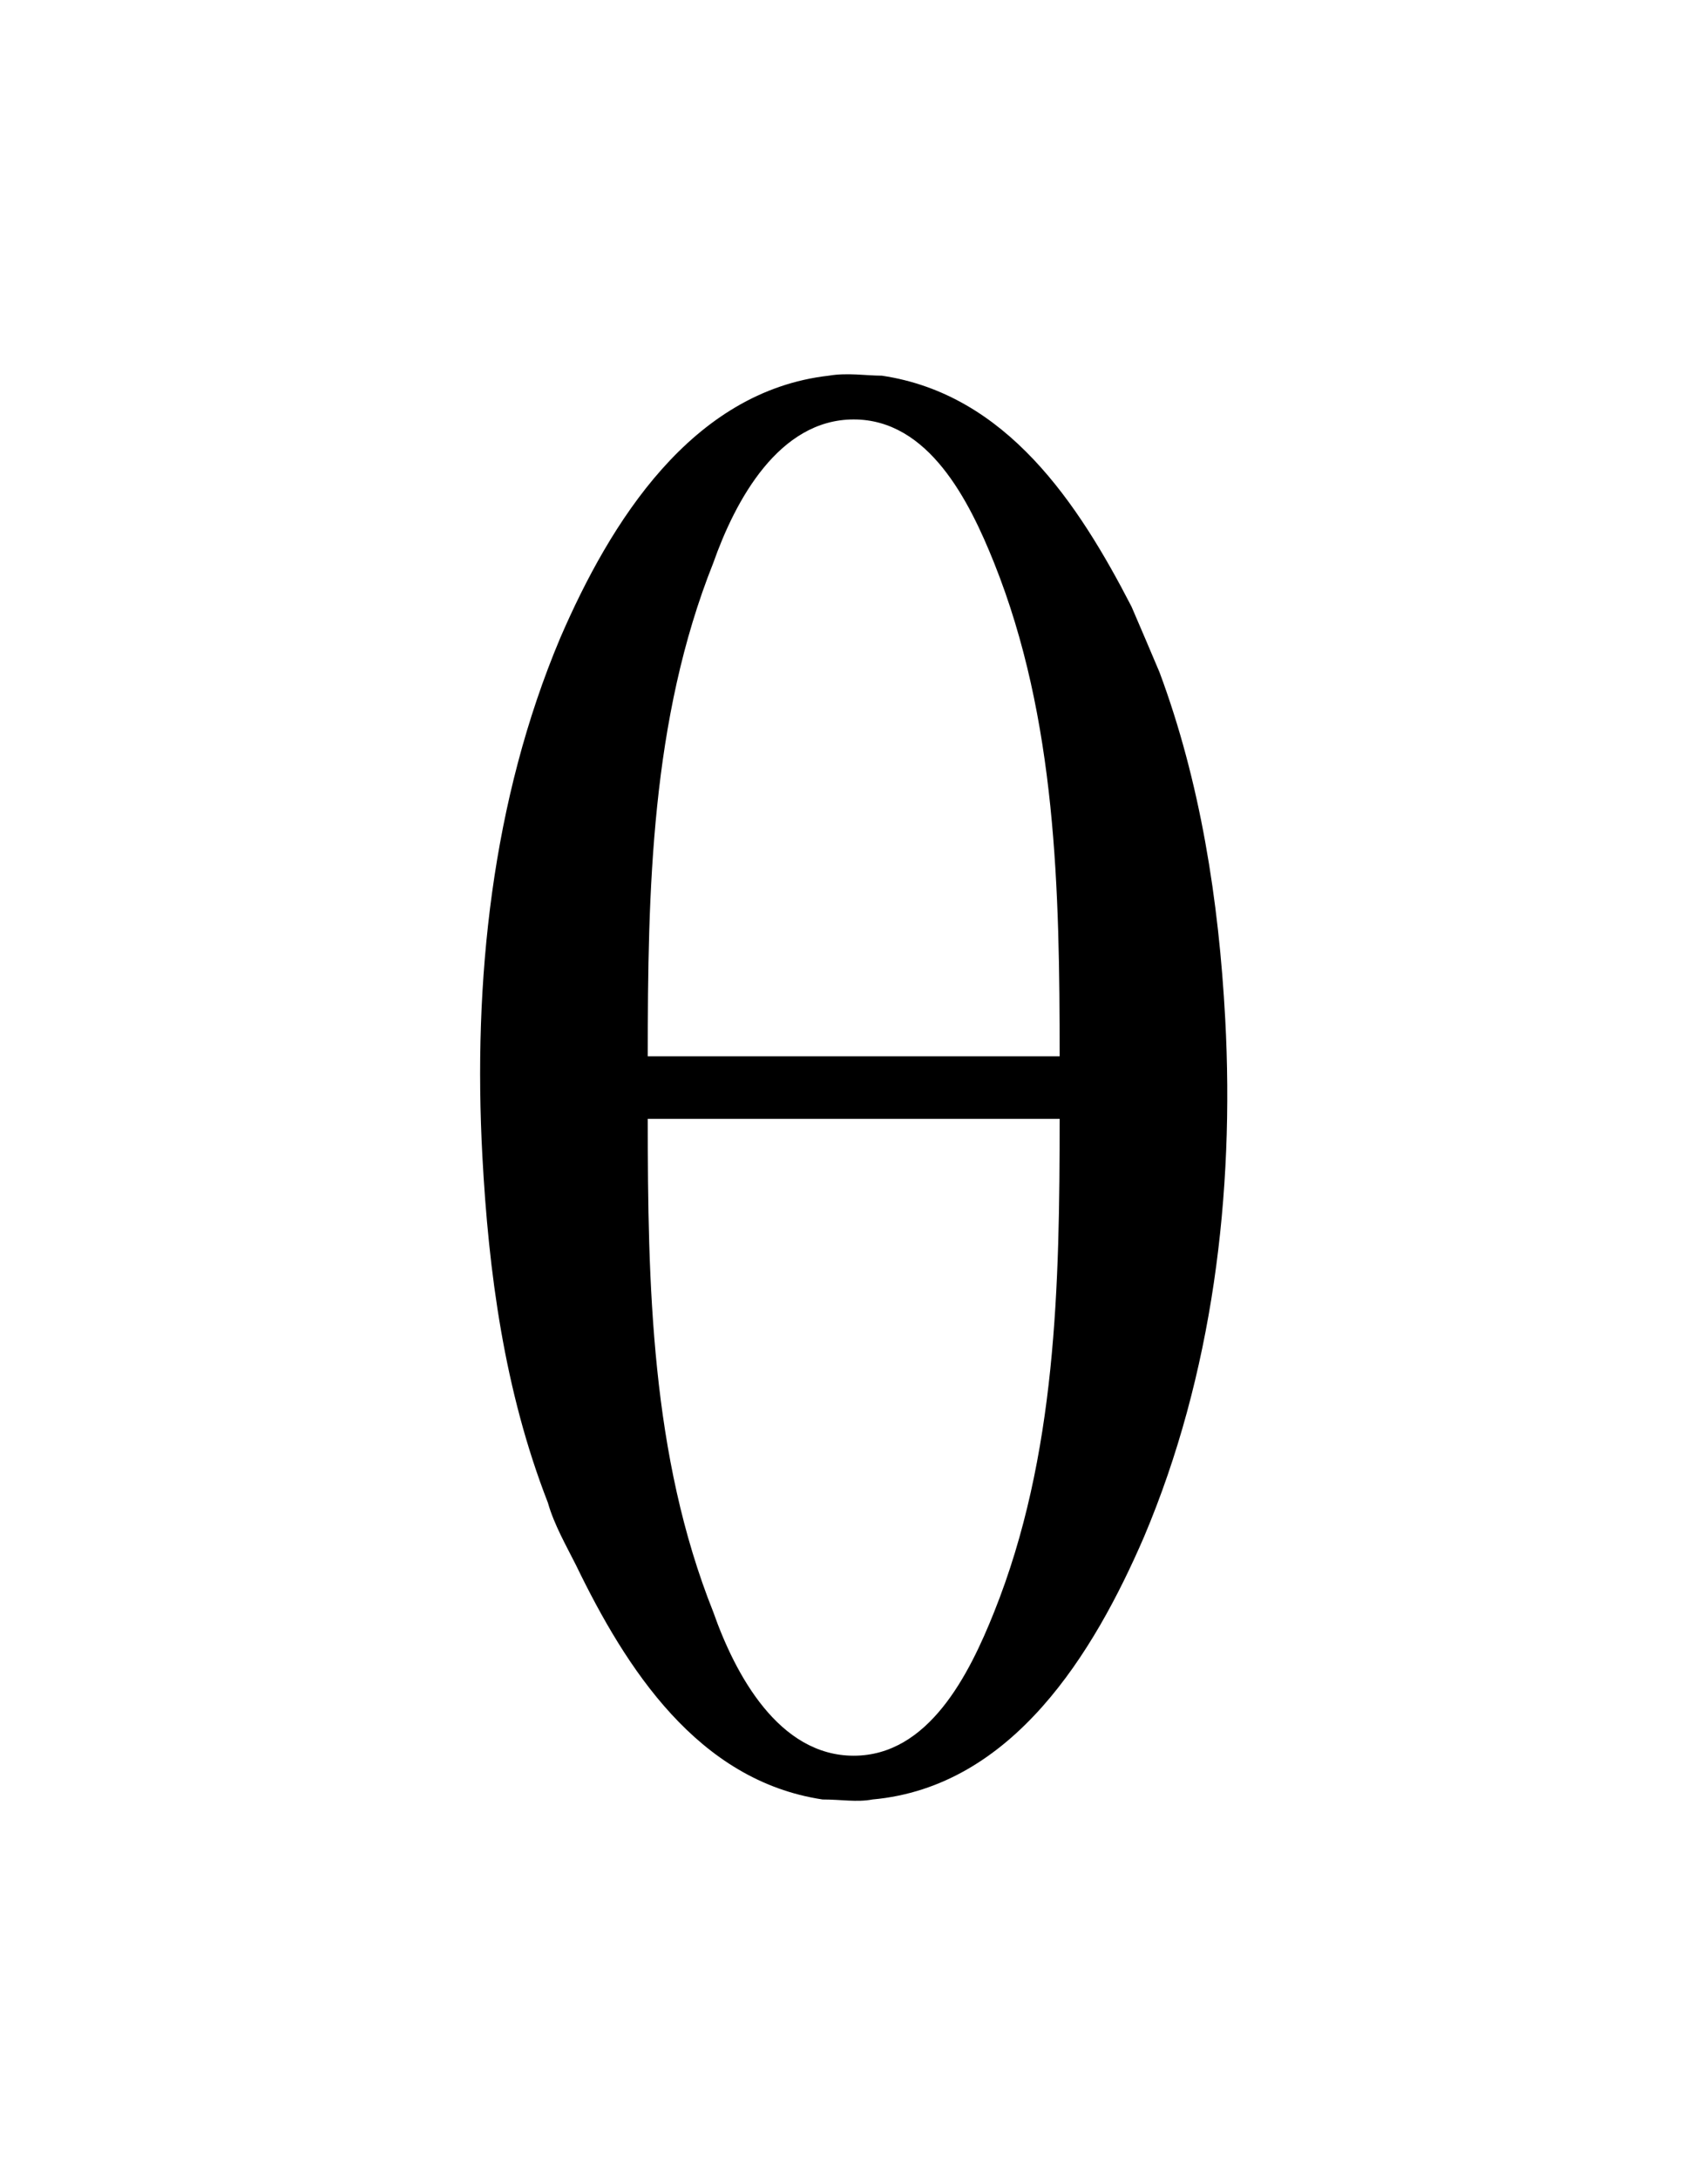 <?xml version="1.0" encoding="UTF-8"?>
<svg xmlns="http://www.w3.org/2000/svg" xmlns:xlink="http://www.w3.org/1999/xlink" width="8.551pt" height="10.904pt" viewBox="0 0 8.551 10.904" version="1.1">
<defs>
<g>
<symbol overflow="visible" id="glyph0-0">
<path style="stroke:none;" d=""/>
</symbol>
<symbol overflow="visible" id="glyph0-1">
<path style="stroke:none;" d="M 2.156 -7.031 C 1.469 -6.953 1.062 -6.297 0.812 -5.719 C 0.469 -4.906 0.375 -4 0.422 -3.125 C 0.453 -2.547 0.531 -1.953 0.75 -1.391 C 0.781 -1.281 0.844 -1.172 0.891 -1.078 C 1.141 -0.562 1.5 0 2.125 0.094 C 2.219 0.094 2.297 0.109 2.375 0.094 C 3.078 0.031 3.484 -0.641 3.734 -1.219 C 4.078 -2.031 4.188 -2.938 4.141 -3.812 C 4.109 -4.406 4.016 -5 3.812 -5.547 C 3.766 -5.656 3.719 -5.766 3.672 -5.875 C 3.406 -6.391 3.047 -6.938 2.422 -7.031 C 2.344 -7.031 2.25 -7.047 2.156 -7.031 Z M 1.25 -3.625 C 1.25 -4.453 1.266 -5.312 1.578 -6.094 C 1.688 -6.406 1.906 -6.812 2.281 -6.812 C 2.656 -6.812 2.859 -6.406 2.984 -6.094 C 3.297 -5.312 3.312 -4.453 3.312 -3.625 Z M 1.25 -3.312 L 3.312 -3.312 C 3.312 -2.484 3.297 -1.625 2.984 -0.844 C 2.859 -0.531 2.656 -0.125 2.281 -0.125 C 1.906 -0.125 1.688 -0.531 1.578 -0.844 C 1.266 -1.625 1.25 -2.484 1.25 -3.312 Z "/>
</symbol>
</g>
</defs>
<g id="surface1">
<g style="fill:rgb(0%,0%,0%);fill-opacity:1;">
  <use xlink:href="#glyph0-1" x="1.993" y="8.911"/>
</g>
</g>
</svg>
